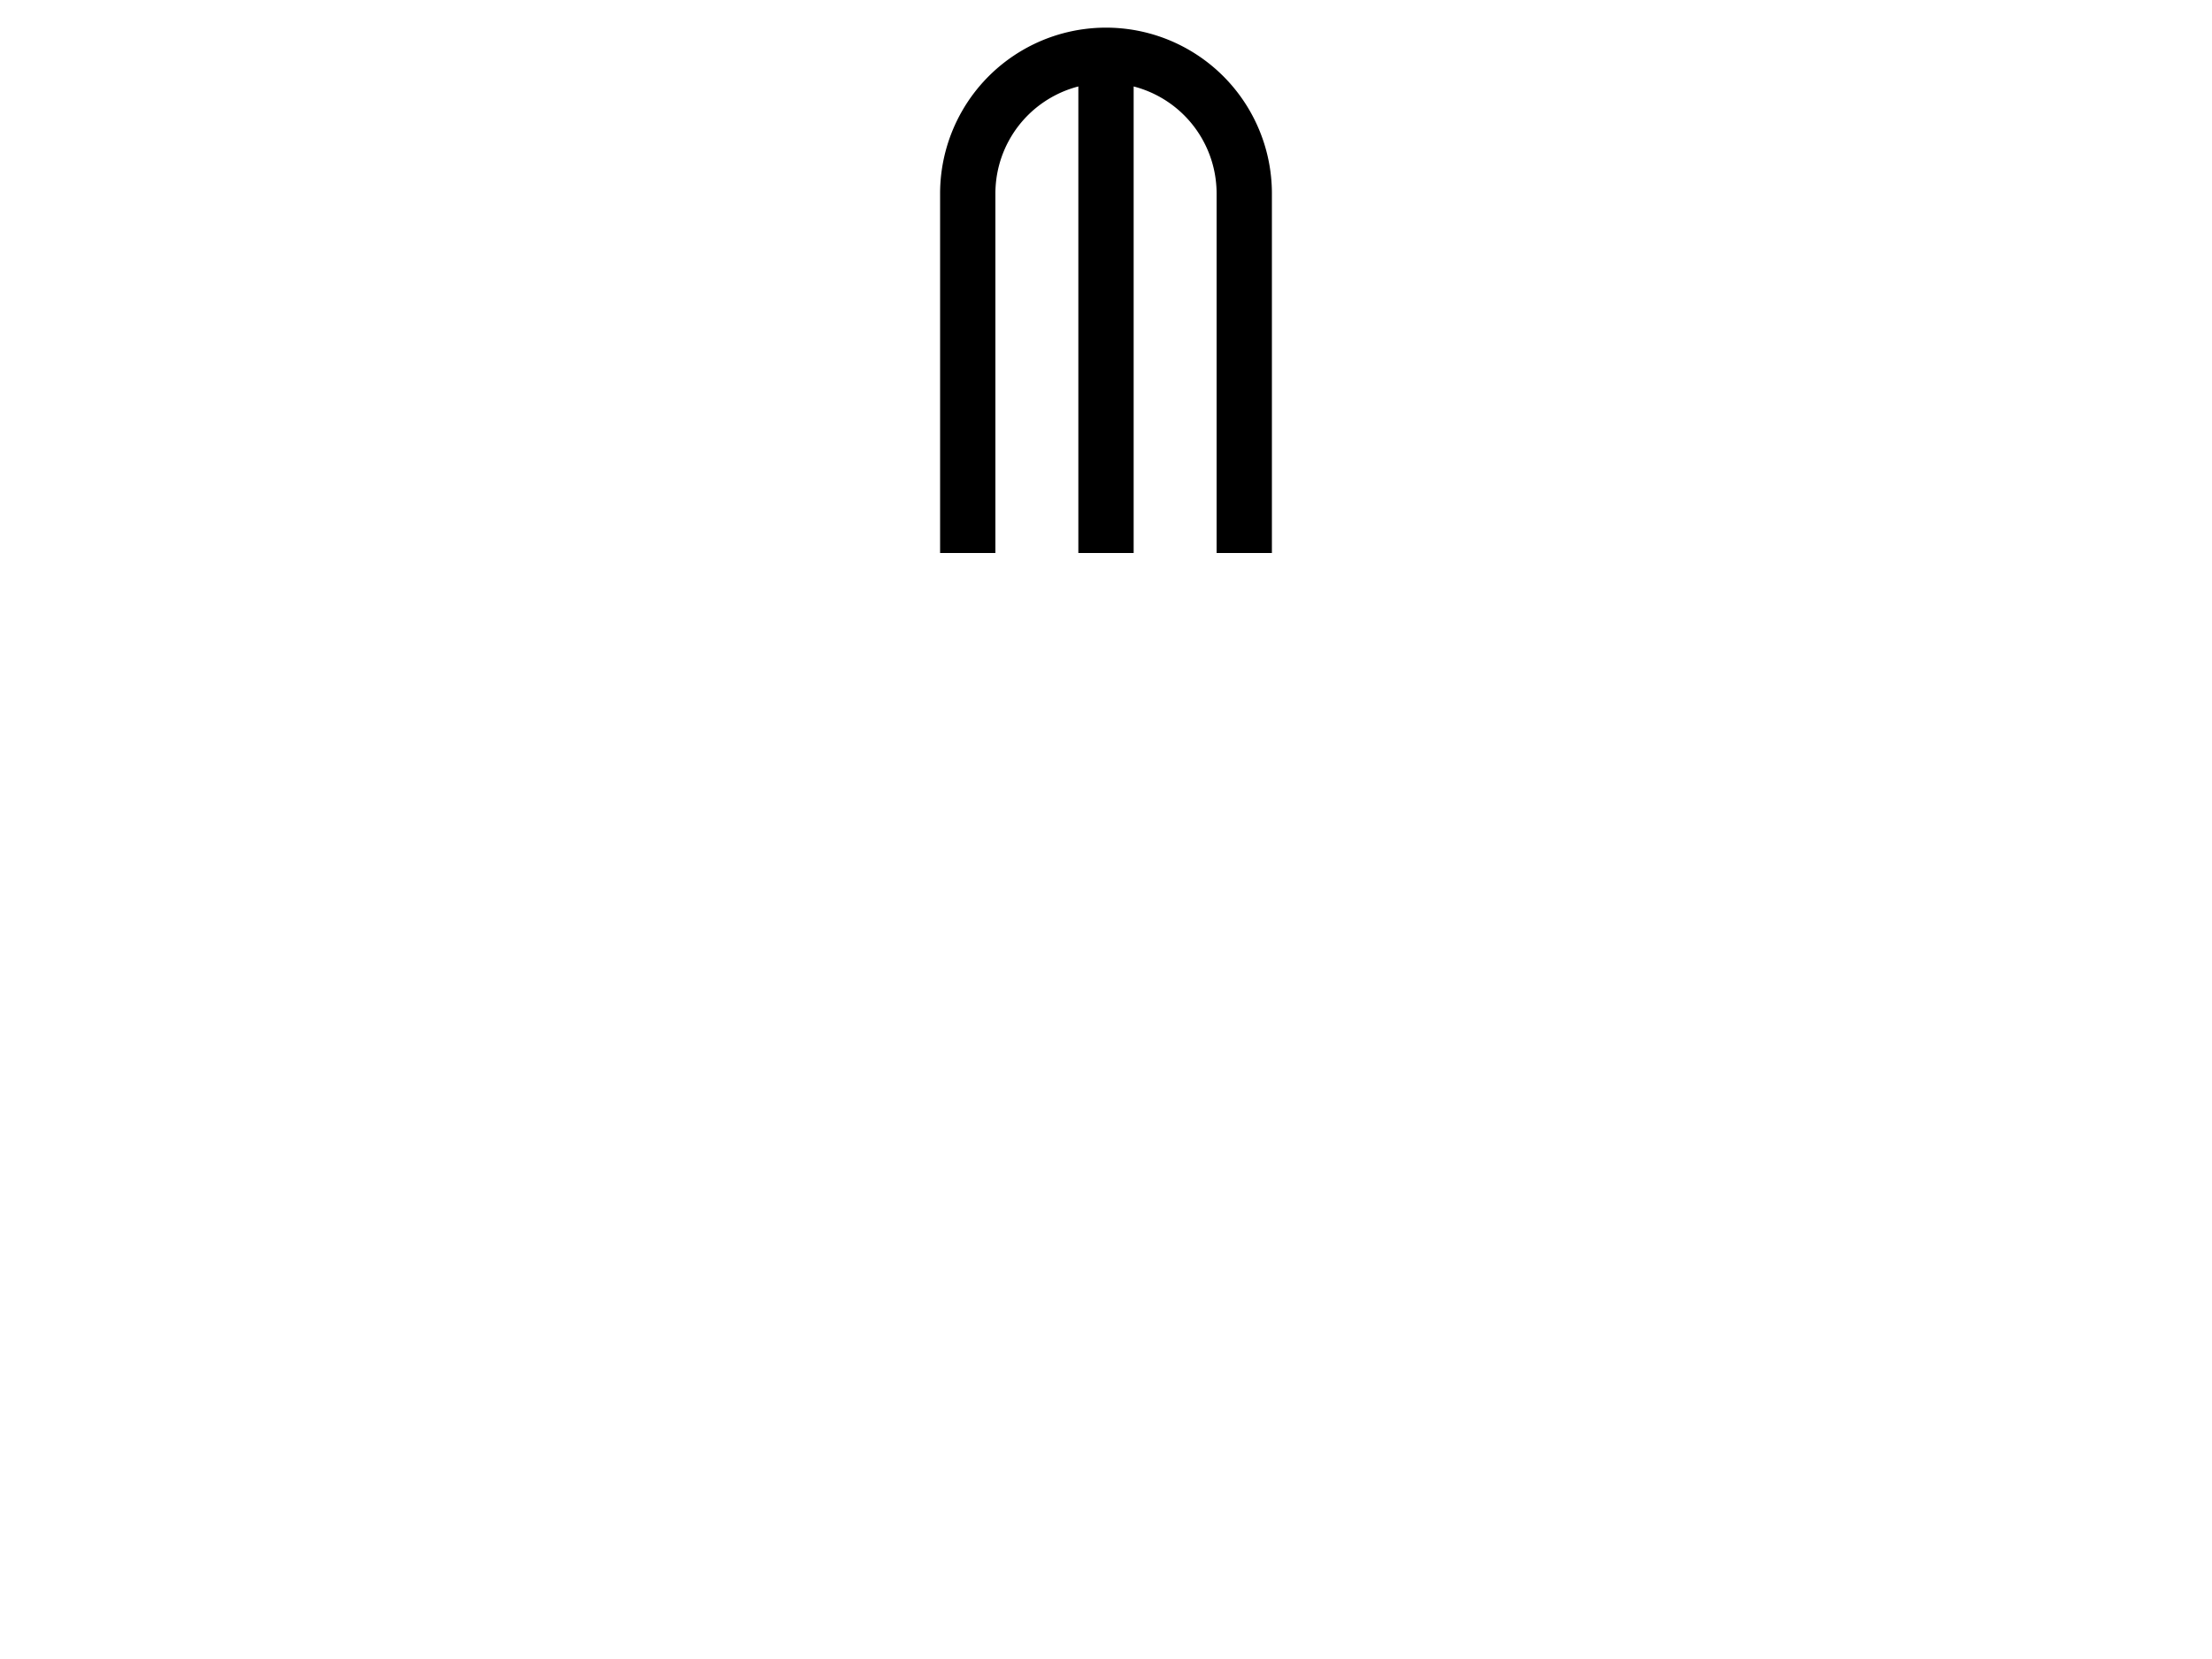 
<svg width="80" height="60" version="1.1" xmlns="http://www.w3.org/2000/svg">
    <path d="m40,20l0,-18m-5,18l0,-13a5,5 1 1 1 10,0l0,13" id="svg_2" stroke-width="2" stroke="black" fill="none"/>
</svg>